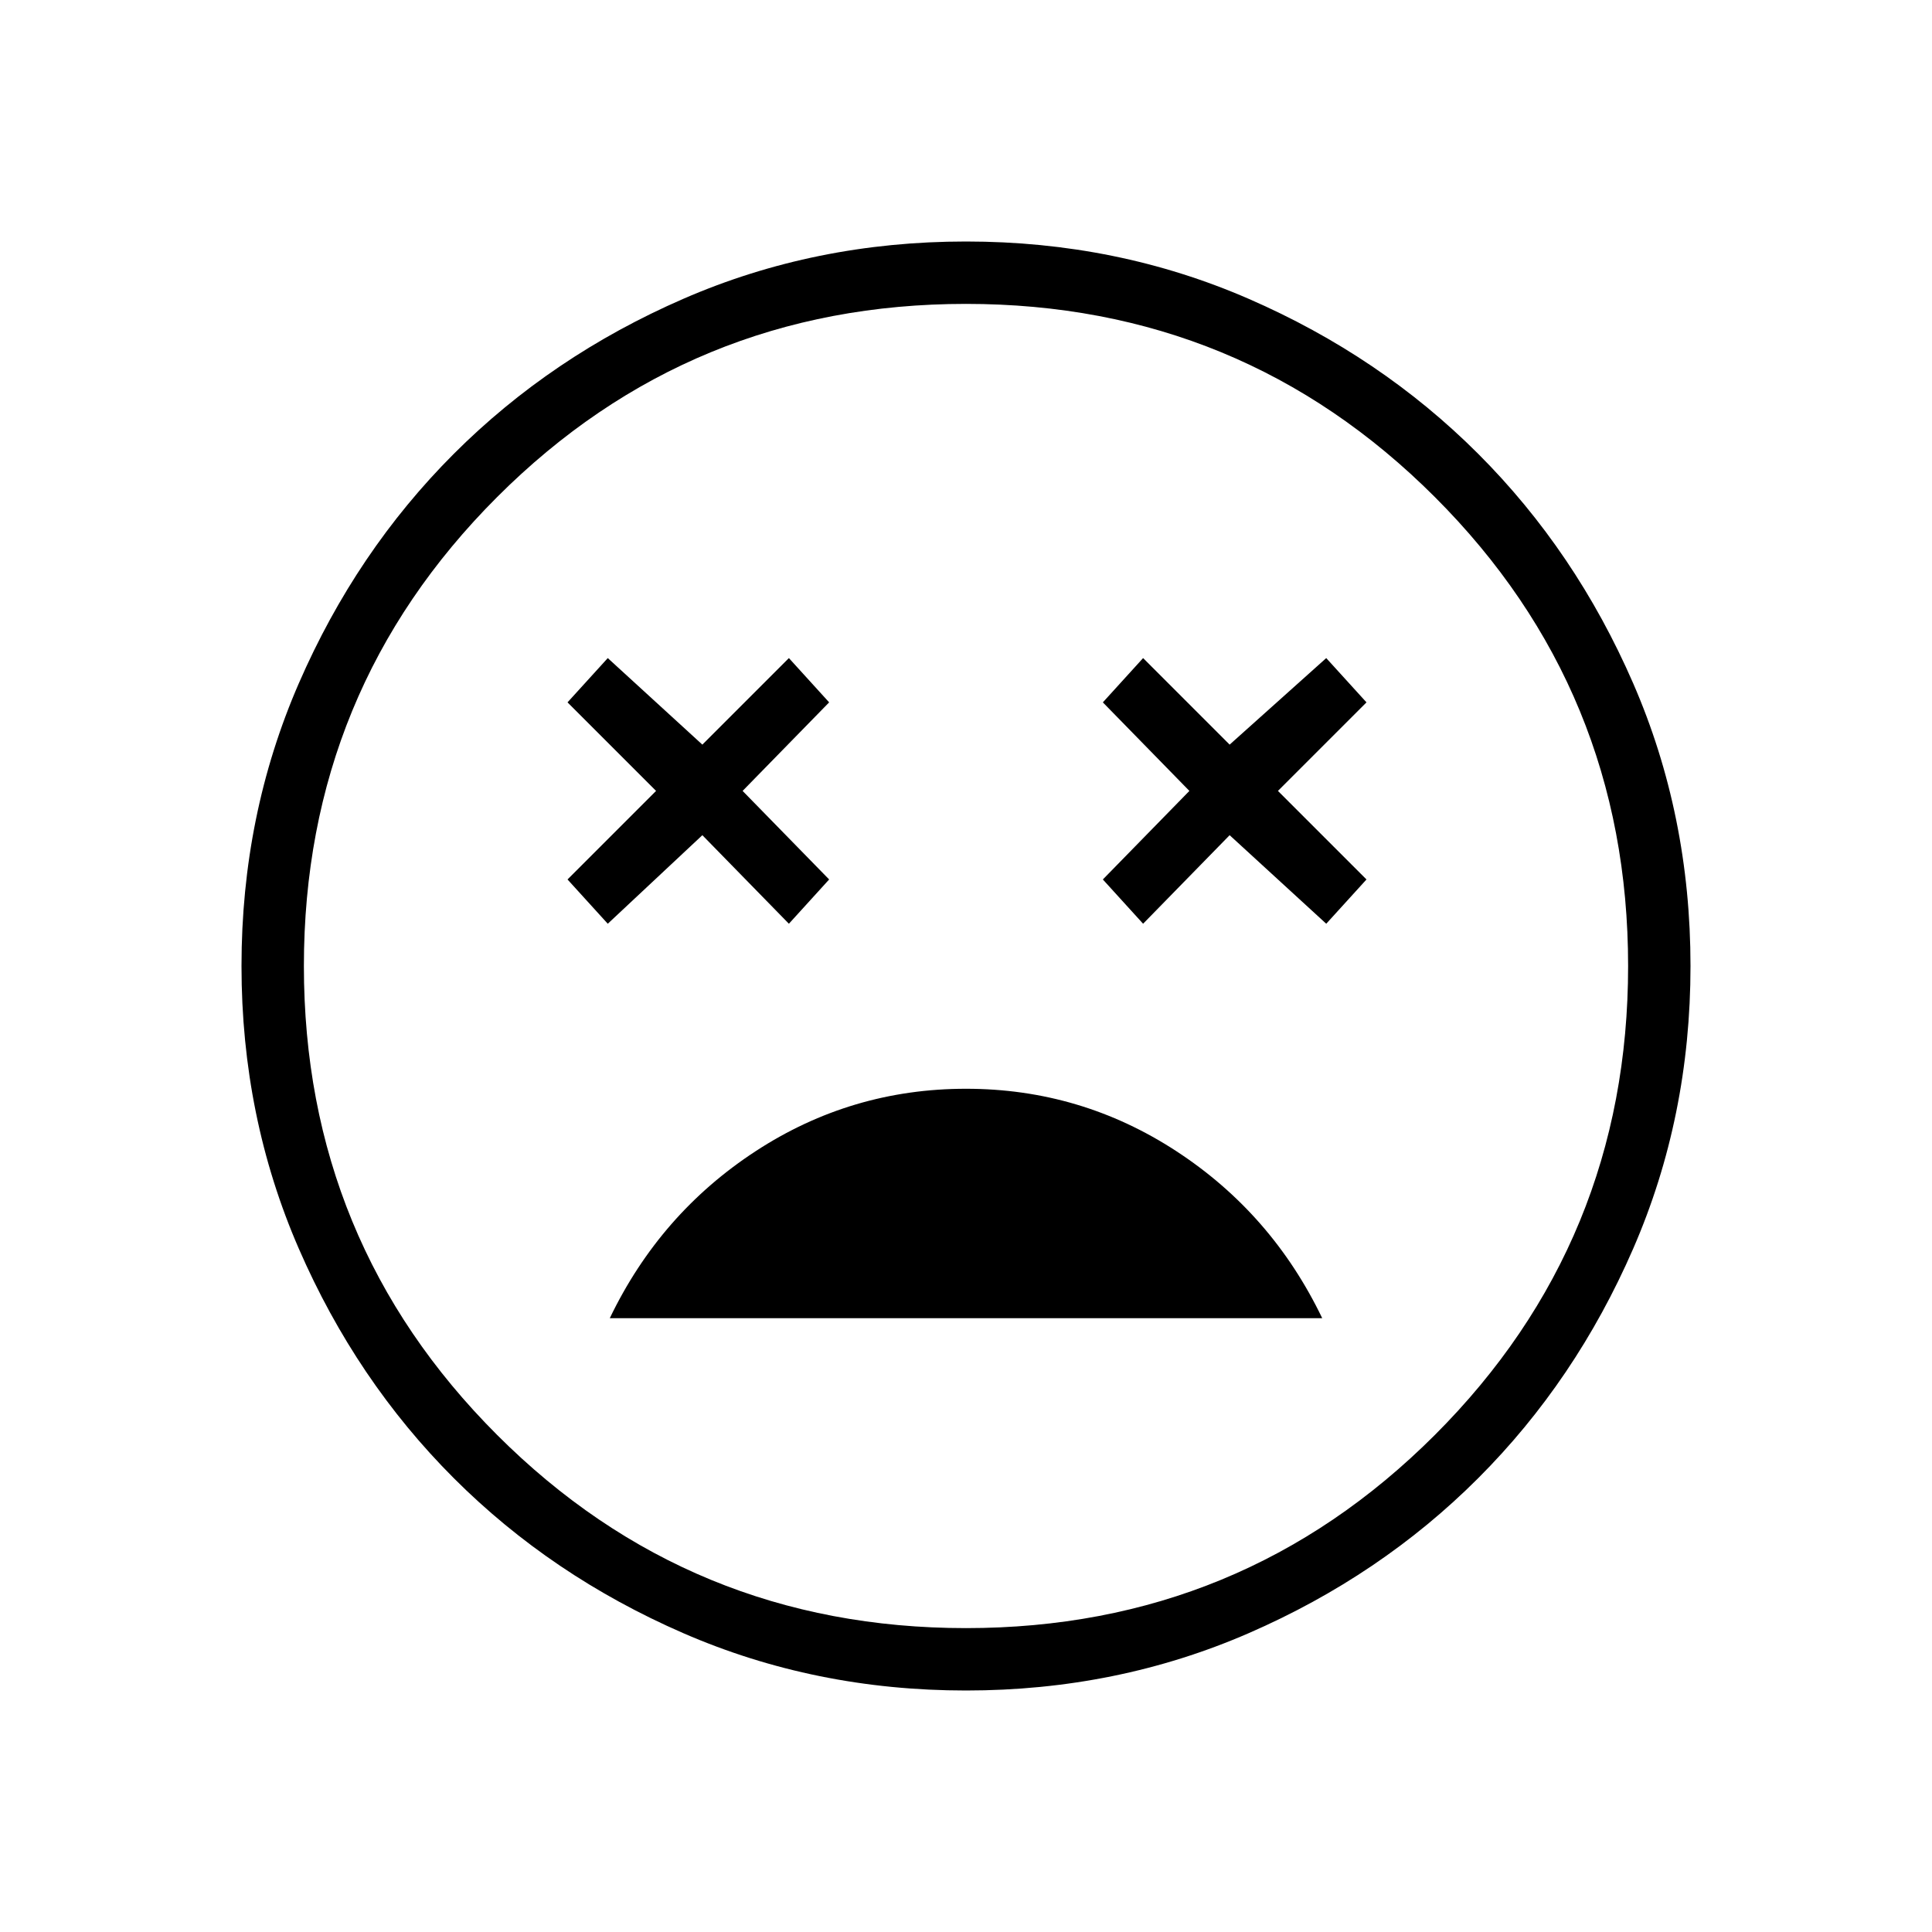 <svg xmlns="http://www.w3.org/2000/svg" height="48" width="48"><path d="M24 27.05q-2.85 0-5.225 1.55-2.375 1.55-3.625 4.15h17.7q-1.25-2.6-3.625-4.15Q26.85 27.05 24 27.05Zm-8.9-4.1 2.35-2.2 2.15 2.2 1-1.1-2.15-2.2 2.15-2.2-1-1.1-2.15 2.15-2.35-2.15-1 1.1 2.2 2.2-2.2 2.2Zm13.3 0 2.15-2.2 2.4 2.2 1-1.1-2.2-2.2 2.2-2.2-1-1.1-2.4 2.15-2.15-2.15-1 1.1 2.15 2.2-2.15 2.2ZM24 42q-3.75 0-7.025-1.425-3.275-1.425-5.7-3.85-2.425-2.425-3.85-5.7Q6 27.75 6 24q0-3.75 1.425-7.025 1.425-3.275 3.85-5.7 2.425-2.425 5.7-3.85Q20.25 6 24 6q3.75 0 7.025 1.425 3.275 1.425 5.7 3.85 2.425 2.425 3.85 5.7Q42 20.25 42 24q0 3.75-1.425 7.025-1.425 3.275-3.85 5.7-2.425 2.425-5.7 3.85Q27.75 42 24 42Zm0-18Zm0 16.45q6.85 0 11.65-4.8 4.8-4.8 4.8-11.65 0-6.85-4.8-11.65-4.8-4.8-11.65-4.8-6.85 0-11.65 4.8-4.8 4.8-4.8 11.65 0 6.85 4.8 11.65 4.8 4.8 11.65 4.8Z"/></svg>